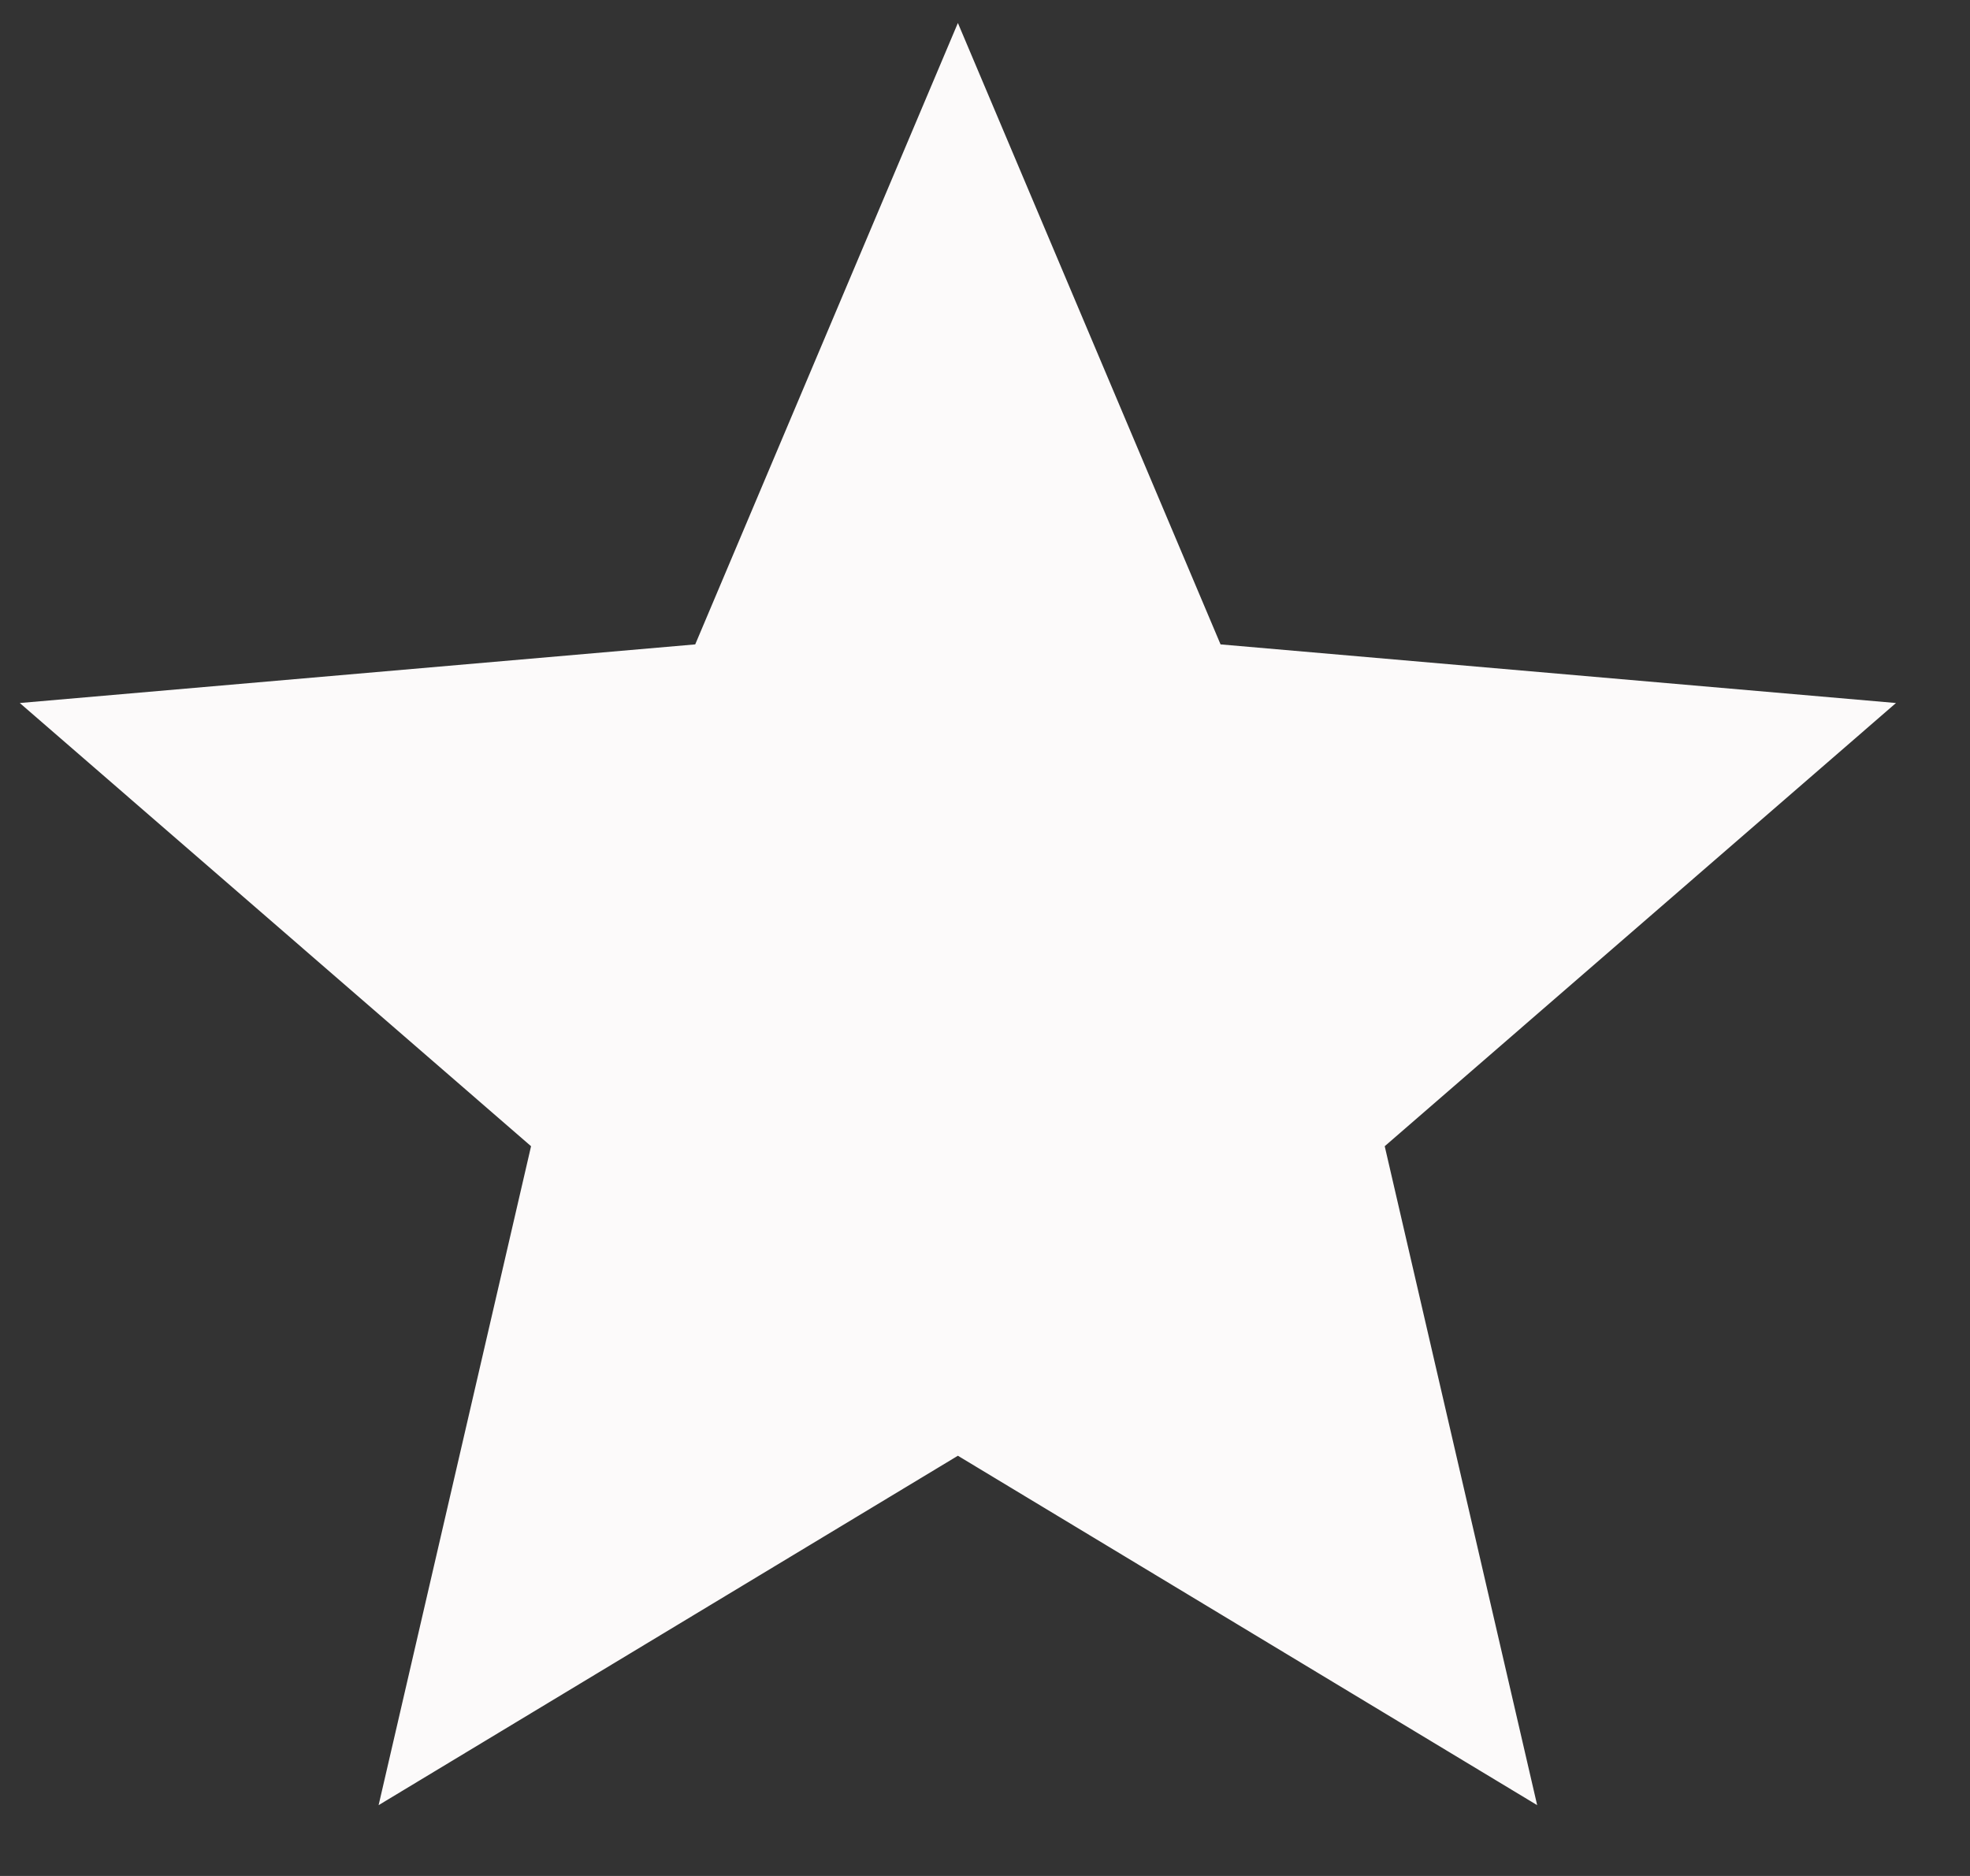 <svg width="21" height="20" viewBox="0 0 21 20" fill="none" xmlns="http://www.w3.org/2000/svg">
<rect x="0" y="0" width="21" height="20" fill="#333333" stroke="none"/>
<path d="M4.036 19.245L5.661 12.22L0.211 7.495L7.411 6.87L10.211 0.245L13.011 6.87L20.211 7.495L14.761 12.22L16.386 19.245L10.211 15.52L4.036 19.245Z" fill="#FCFAFA"/>
</svg>
